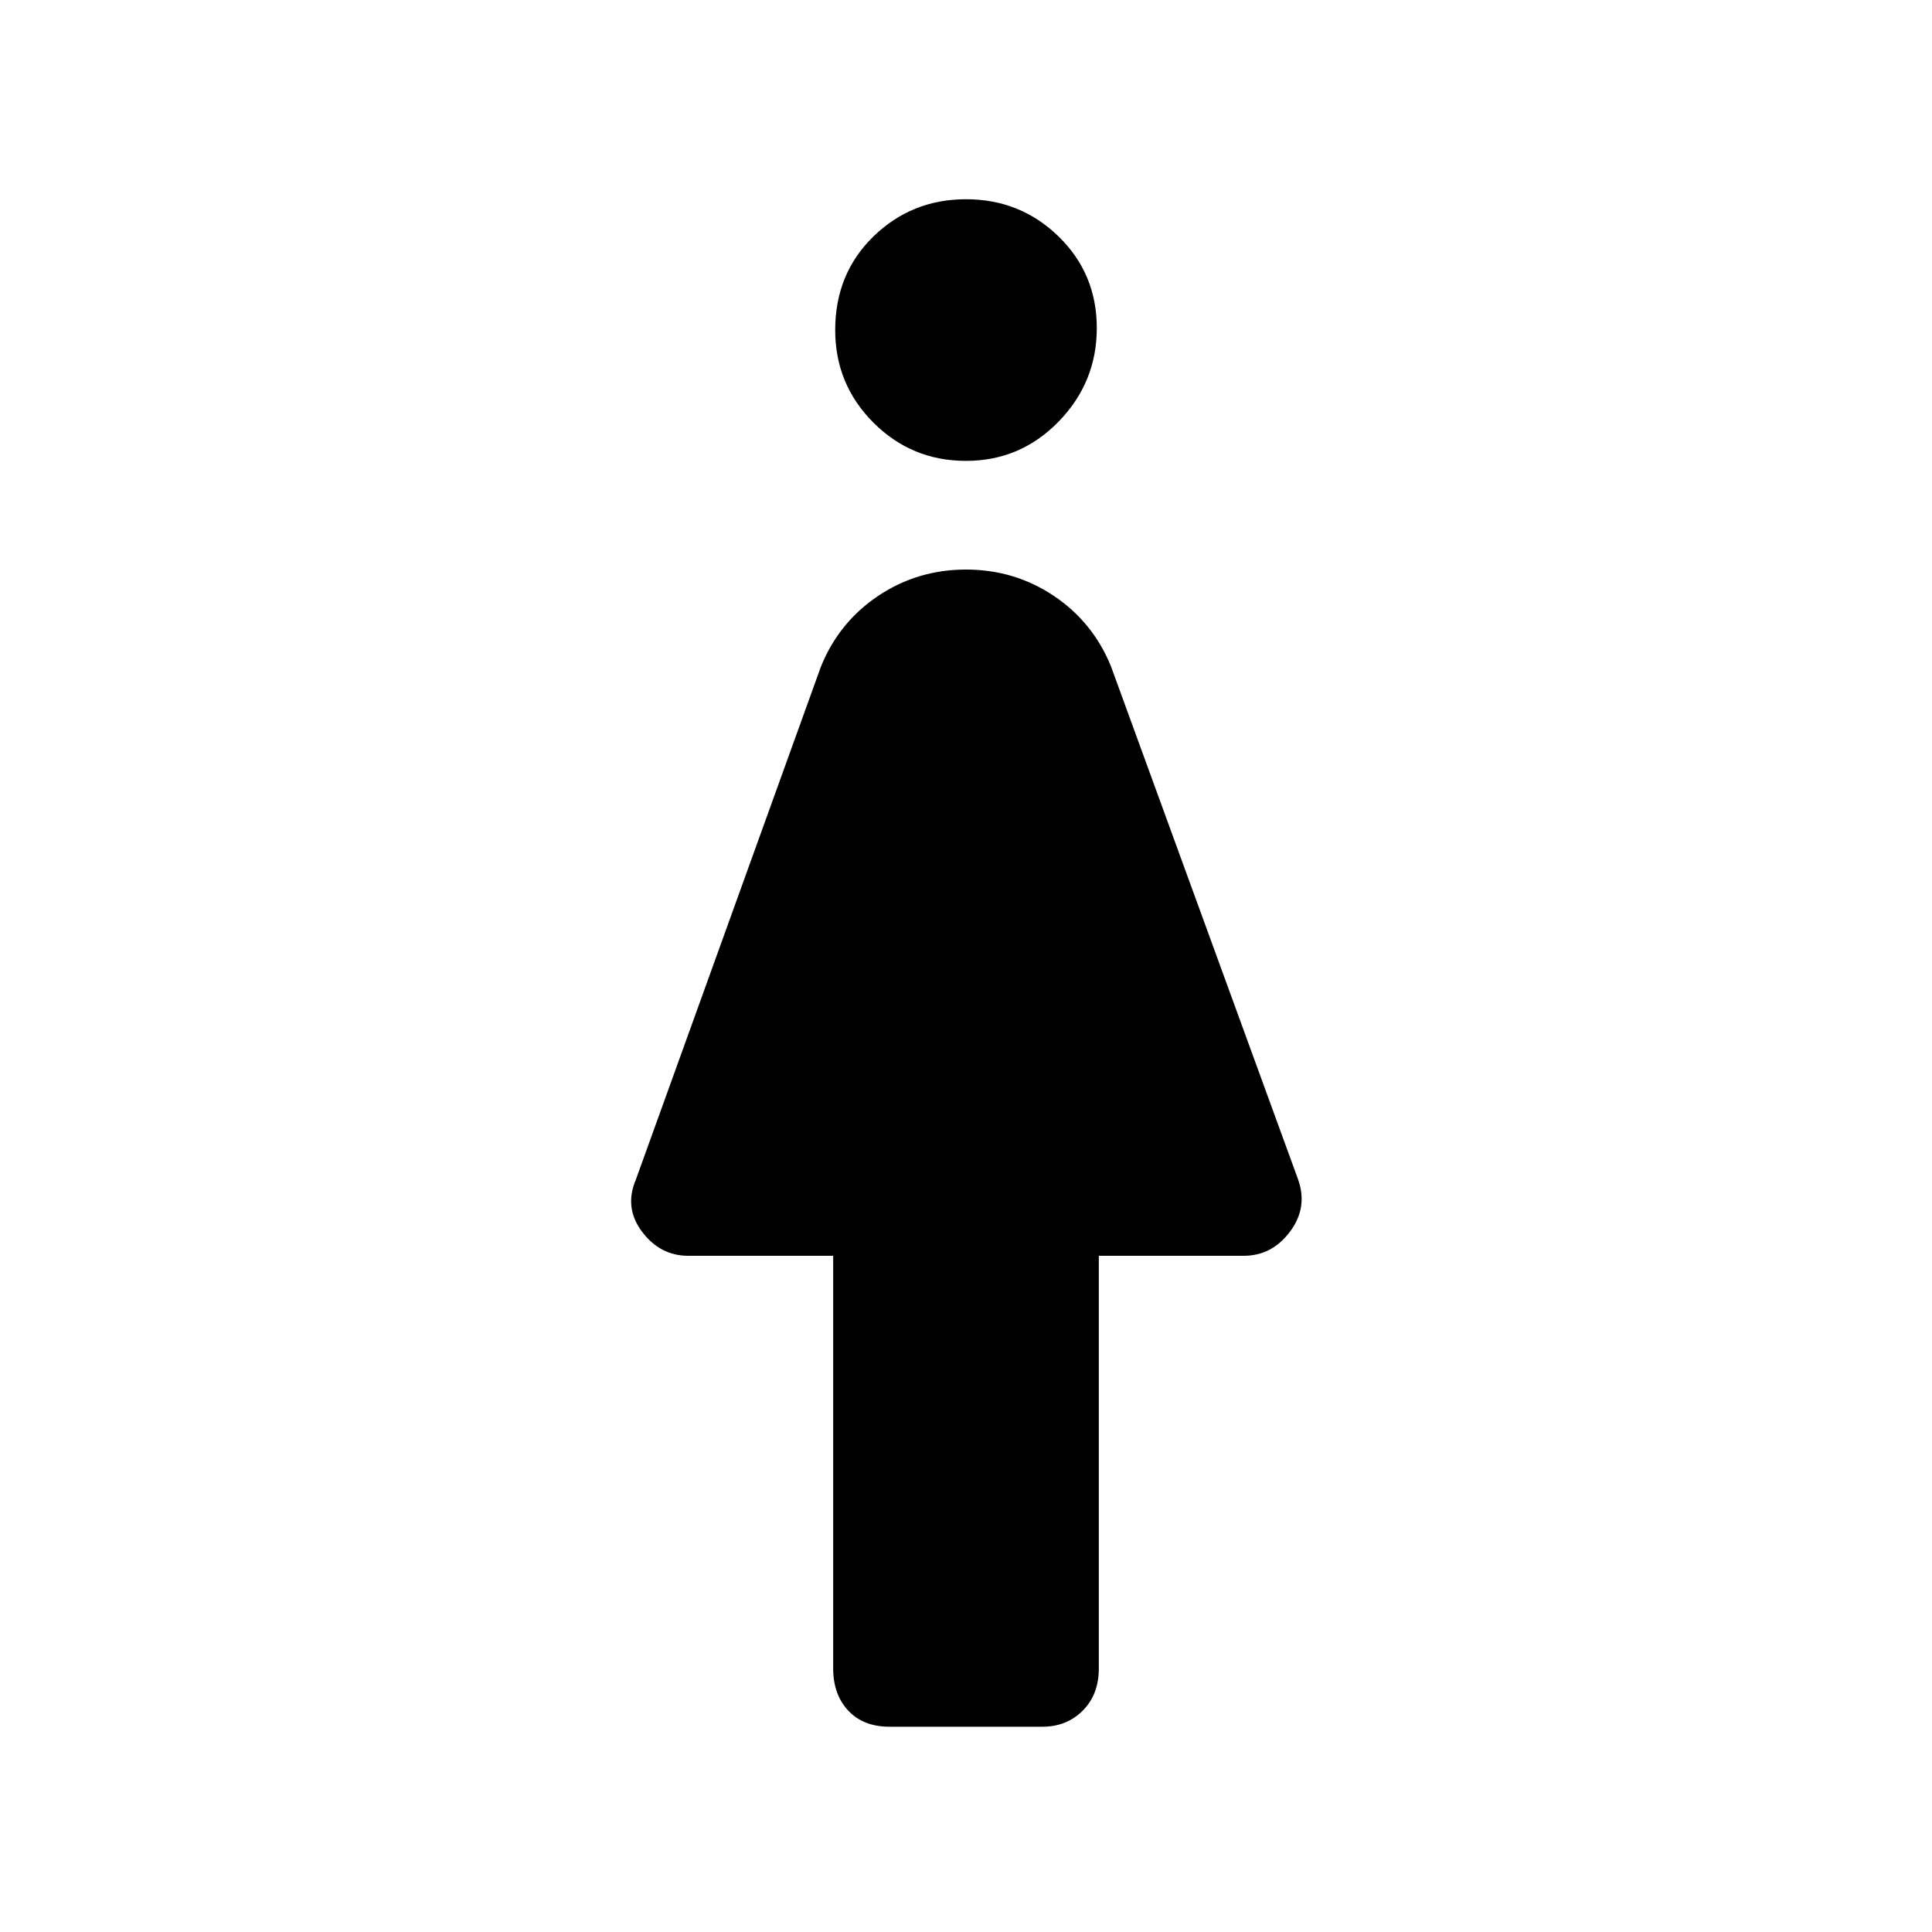 <svg xmlns="http://www.w3.org/2000/svg" height="40" width="40"><path d="M18.417 35.75q-.542 0-.855-.333-.312-.334-.312-.875V26h-3q-.583 0-.958-.5t-.125-1.083L17 13.792q.375-.917 1.188-1.459.812-.541 1.812-.541t1.812.541q.813.542 1.188 1.459l3.875 10.625q.208.583-.167 1.083t-.958.5h-3v8.542q0 .541-.333.875-.334.333-.834.333ZM20 9.542q-1.125 0-1.917-.792-.791-.792-.791-1.917 0-1.166.791-1.937.792-.771 1.917-.771t1.917.771q.791.771.791 1.896t-.791 1.937q-.792.813-1.917.813Z"/></svg>